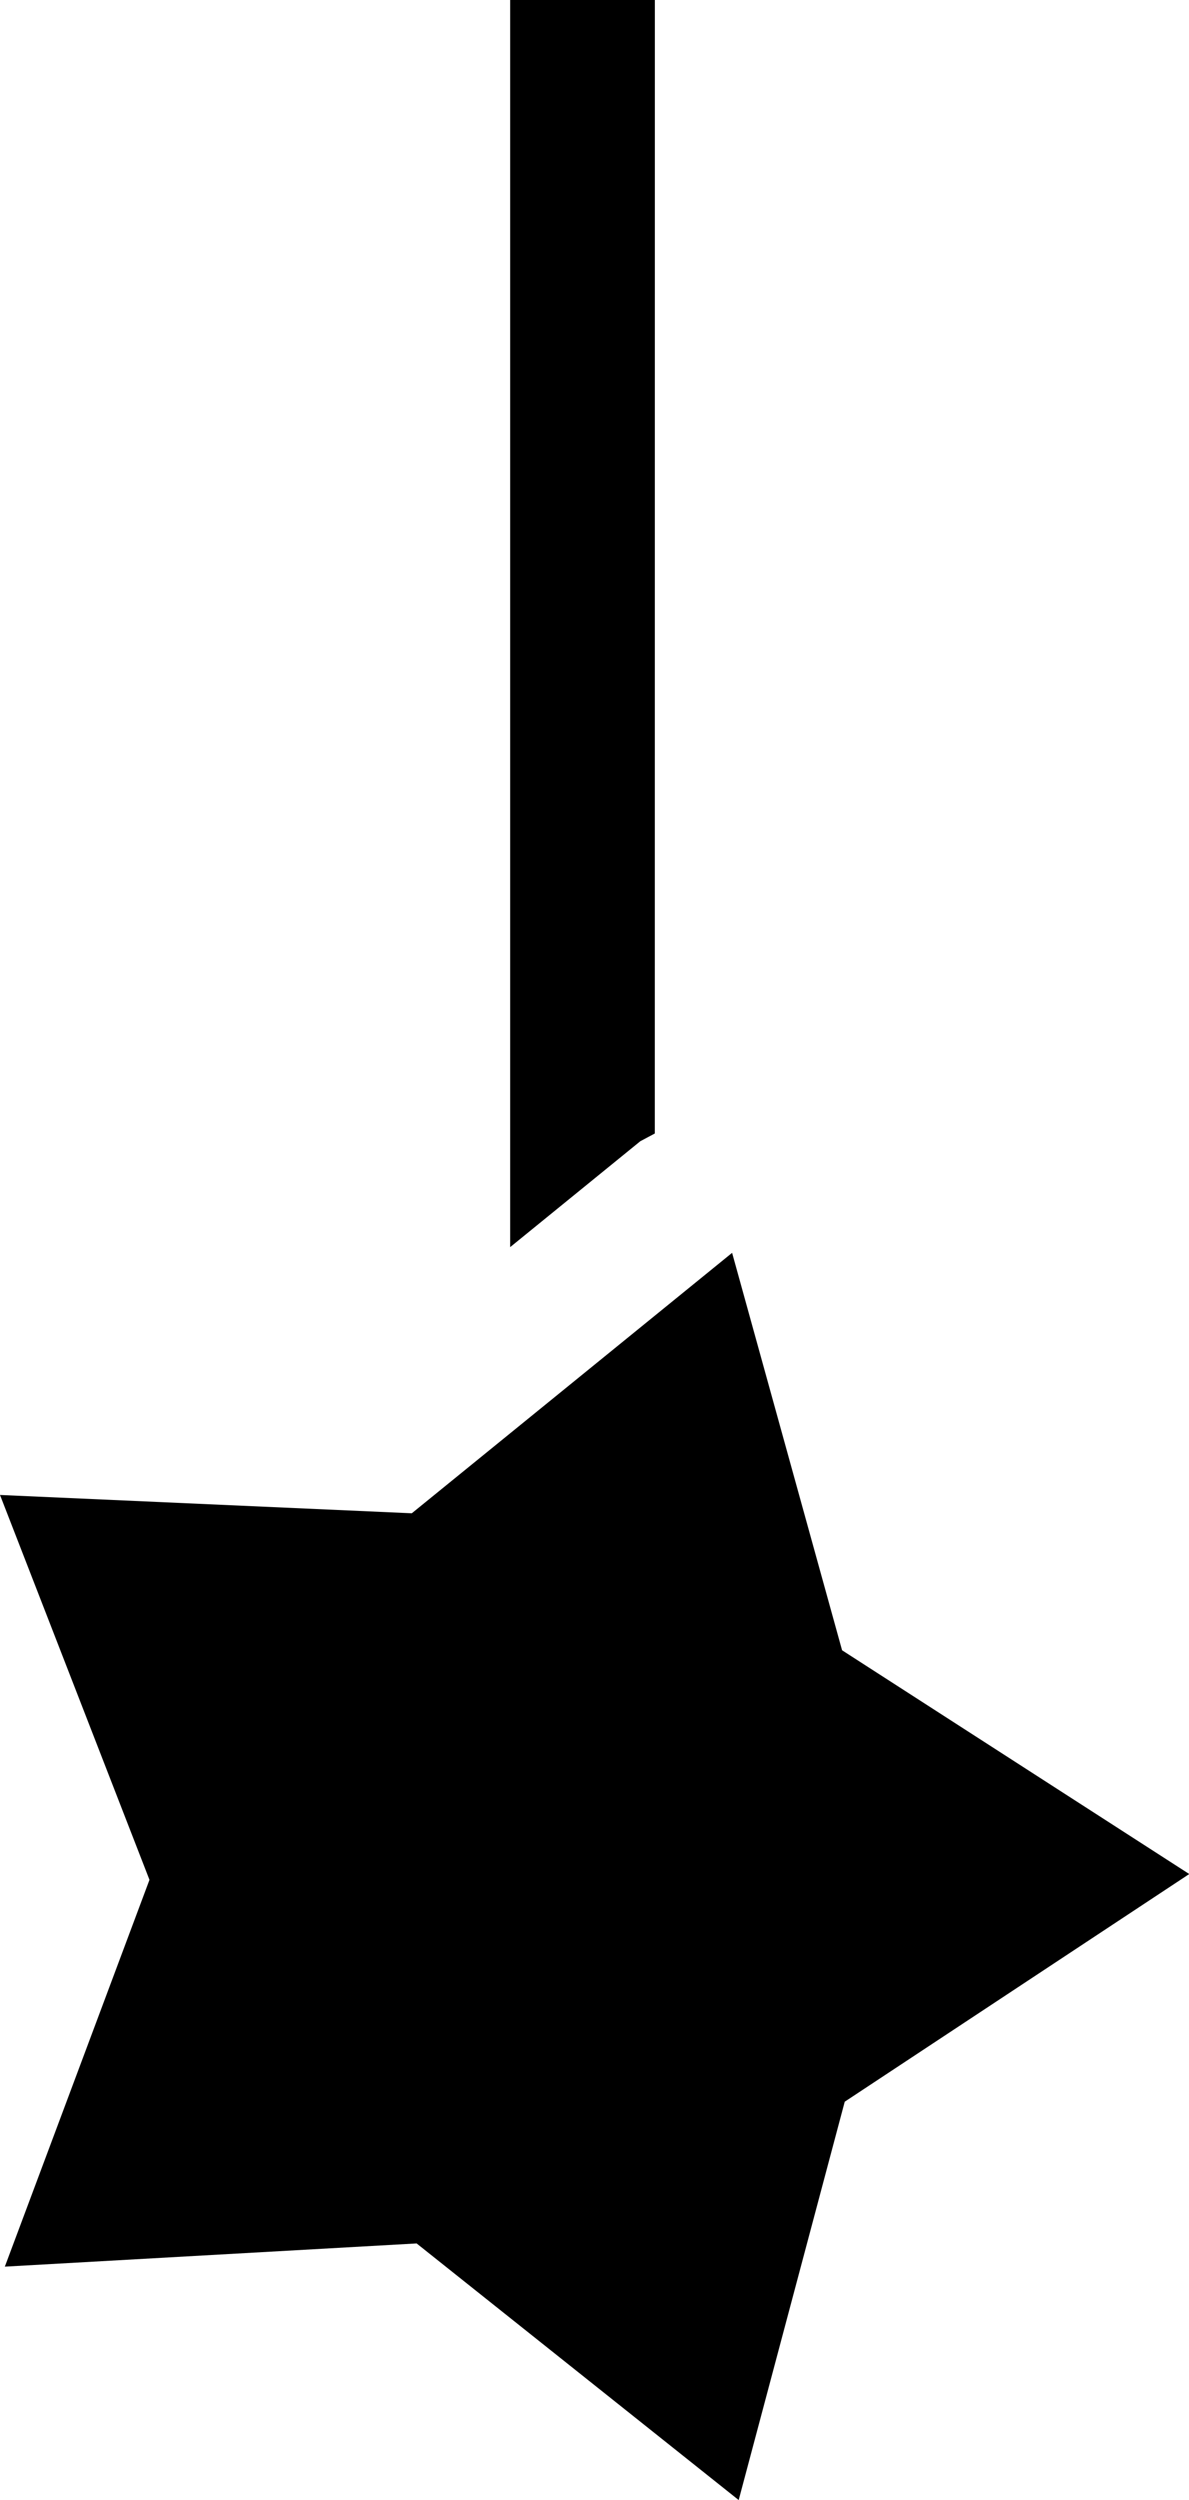 <svg id="Layer_1" data-name="Layer 1" xmlns="http://www.w3.org/2000/svg" viewBox="0 0 245.95 516.99"><path d="M105.53,0V257.9L132.45,236l3-1.6L135.46,0Z"/><path d="M152.8,517l21.94-82.38L246,387.54l-71.81-46.27-22.75-82.19L85.18,312.94,0,309.15l30.92,79.59L1,468.73l85.18-4.8Z"/></svg>